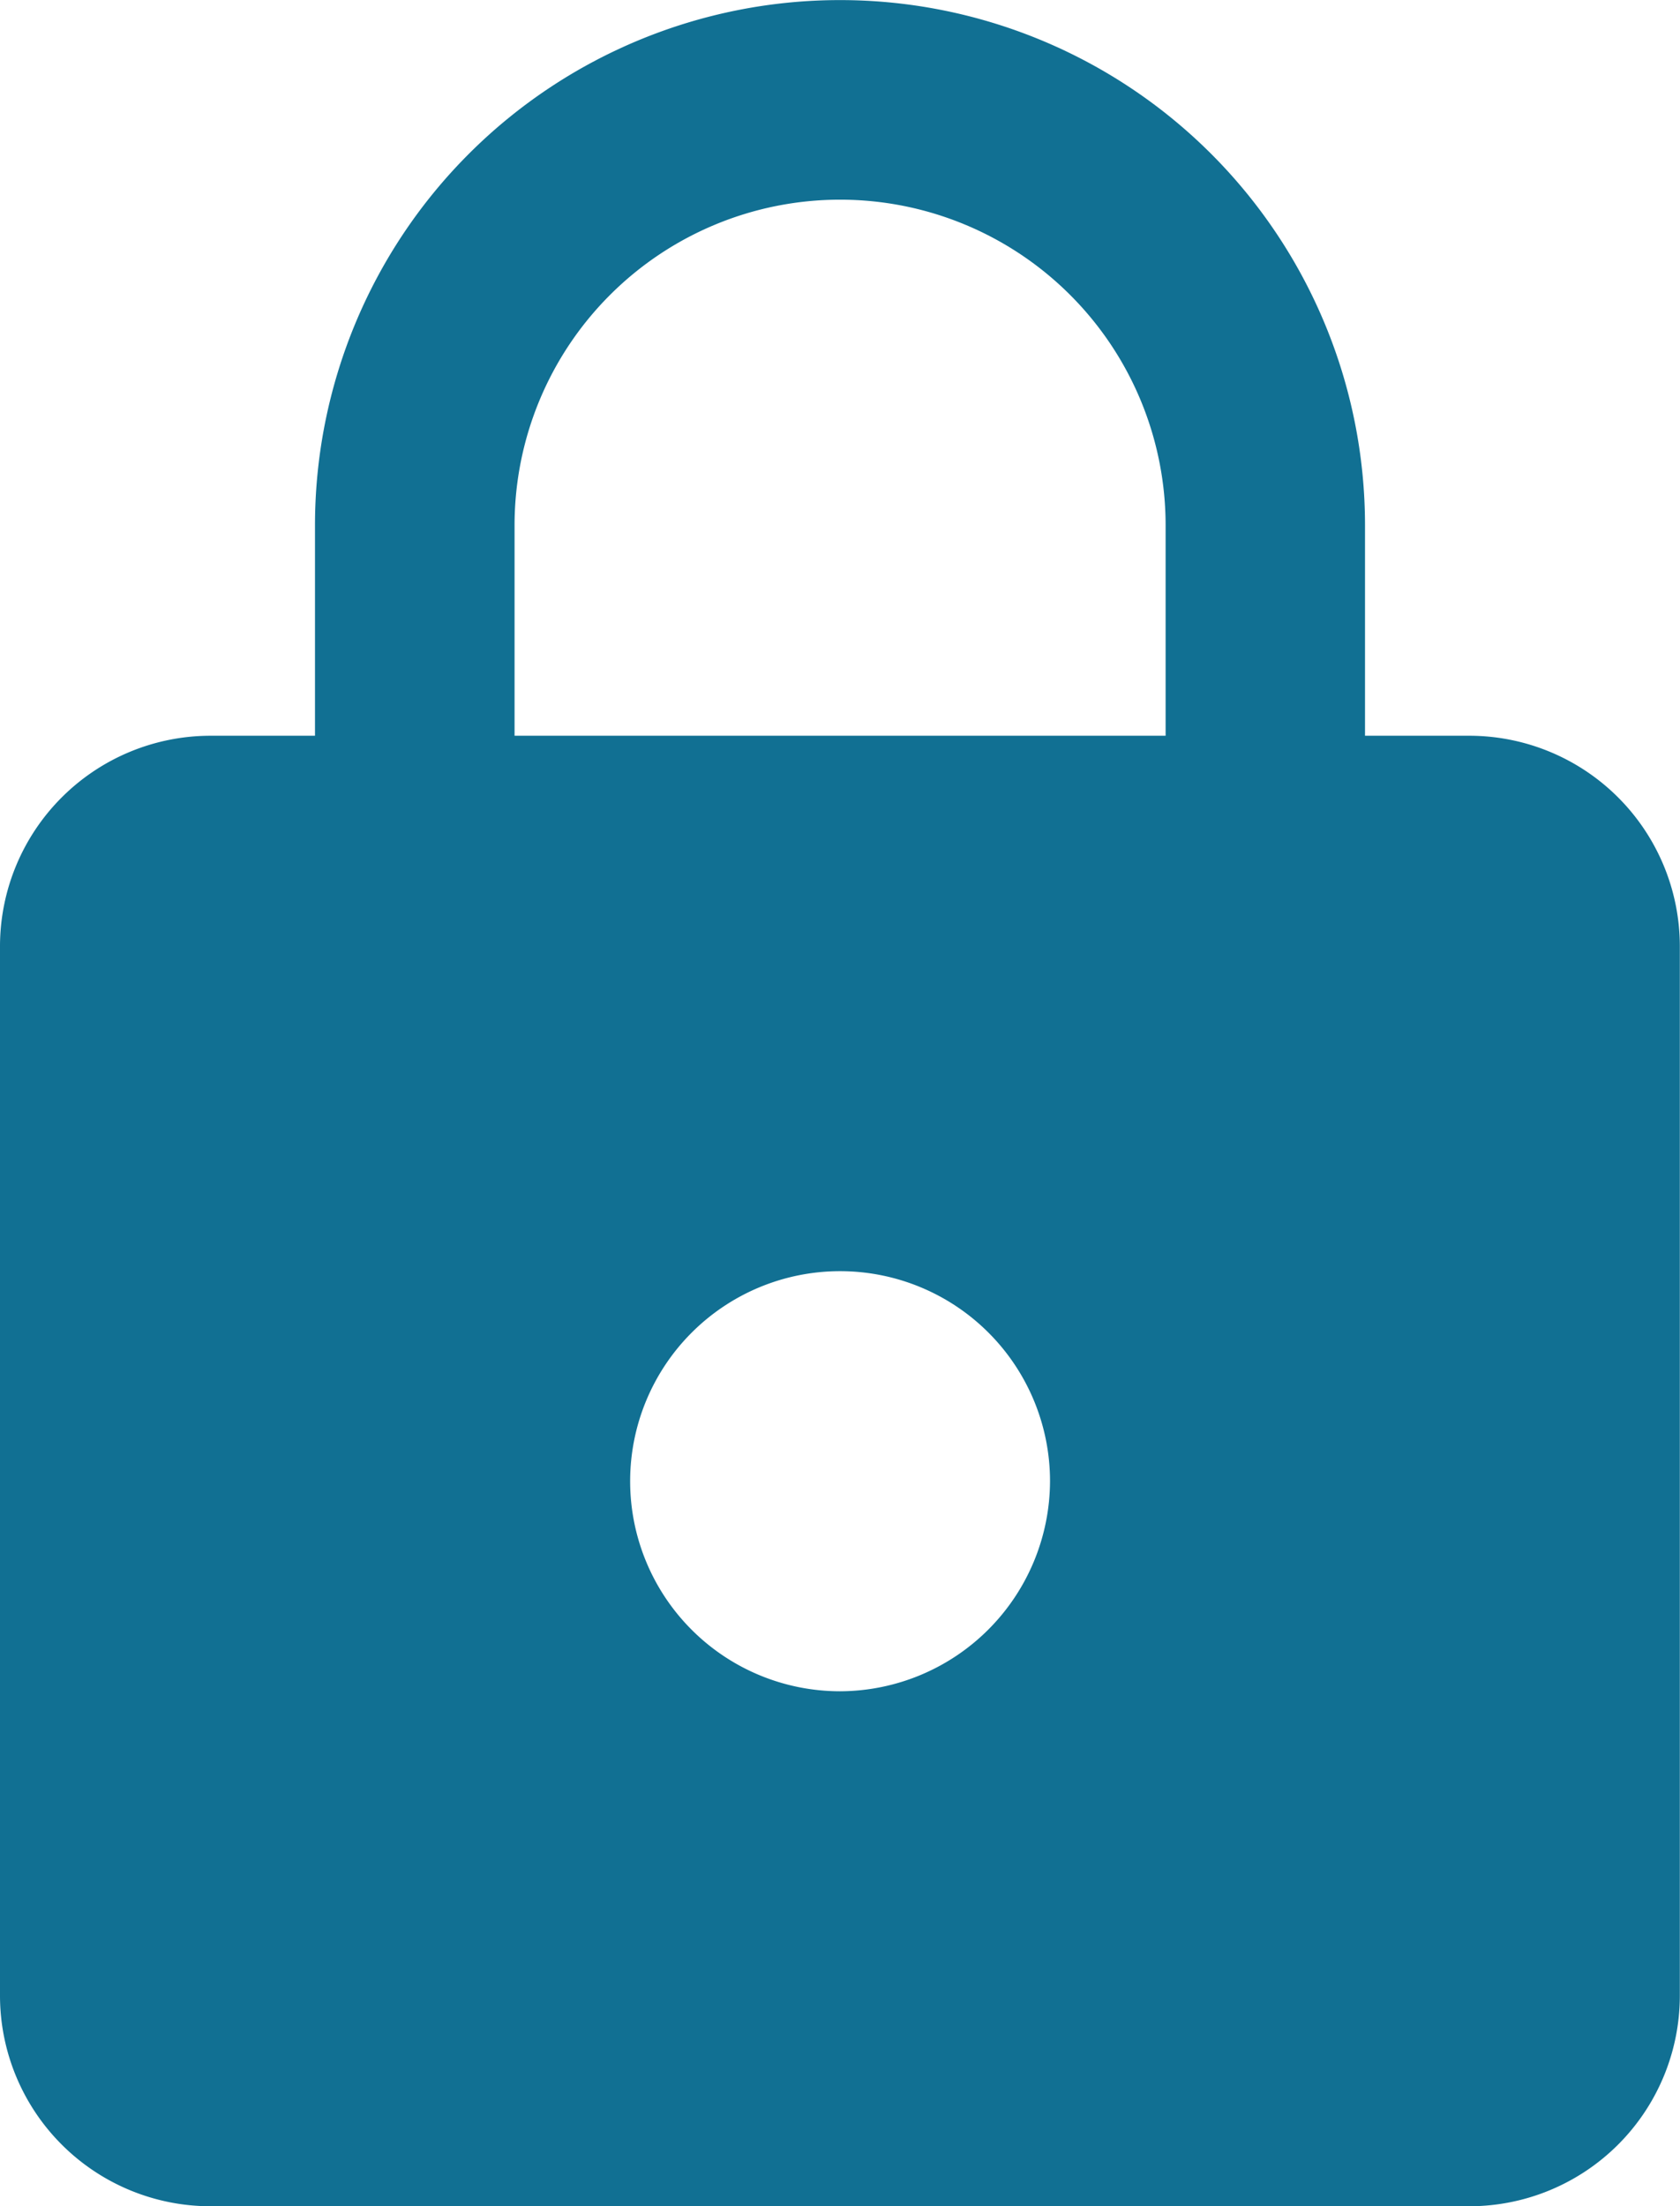 <svg xmlns="http://www.w3.org/2000/svg" width="10.203" height="13.392" viewBox="0 0 10.203 13.392">
  <path id="Icon_ionic-md-lock" data-name="Icon ionic-md-lock" d="M15.678,7.7H15.04V6.423a3.188,3.188,0,1,0-6.377,0V7.7H8.025A1.279,1.279,0,0,0,6.75,8.974v6.377a1.279,1.279,0,0,0,1.275,1.275h7.652a1.279,1.279,0,0,0,1.275-1.275V8.974A1.279,1.279,0,0,0,15.678,7.7Zm-3.826,5.8a1.275,1.275,0,1,1,1.275-1.275A1.279,1.279,0,0,1,11.852,13.5Zm1.977-5.8H9.875V6.423a1.977,1.977,0,1,1,3.954,0Z" transform="translate(-6.75 -3.234)" fill="#117093"/>
</svg>
